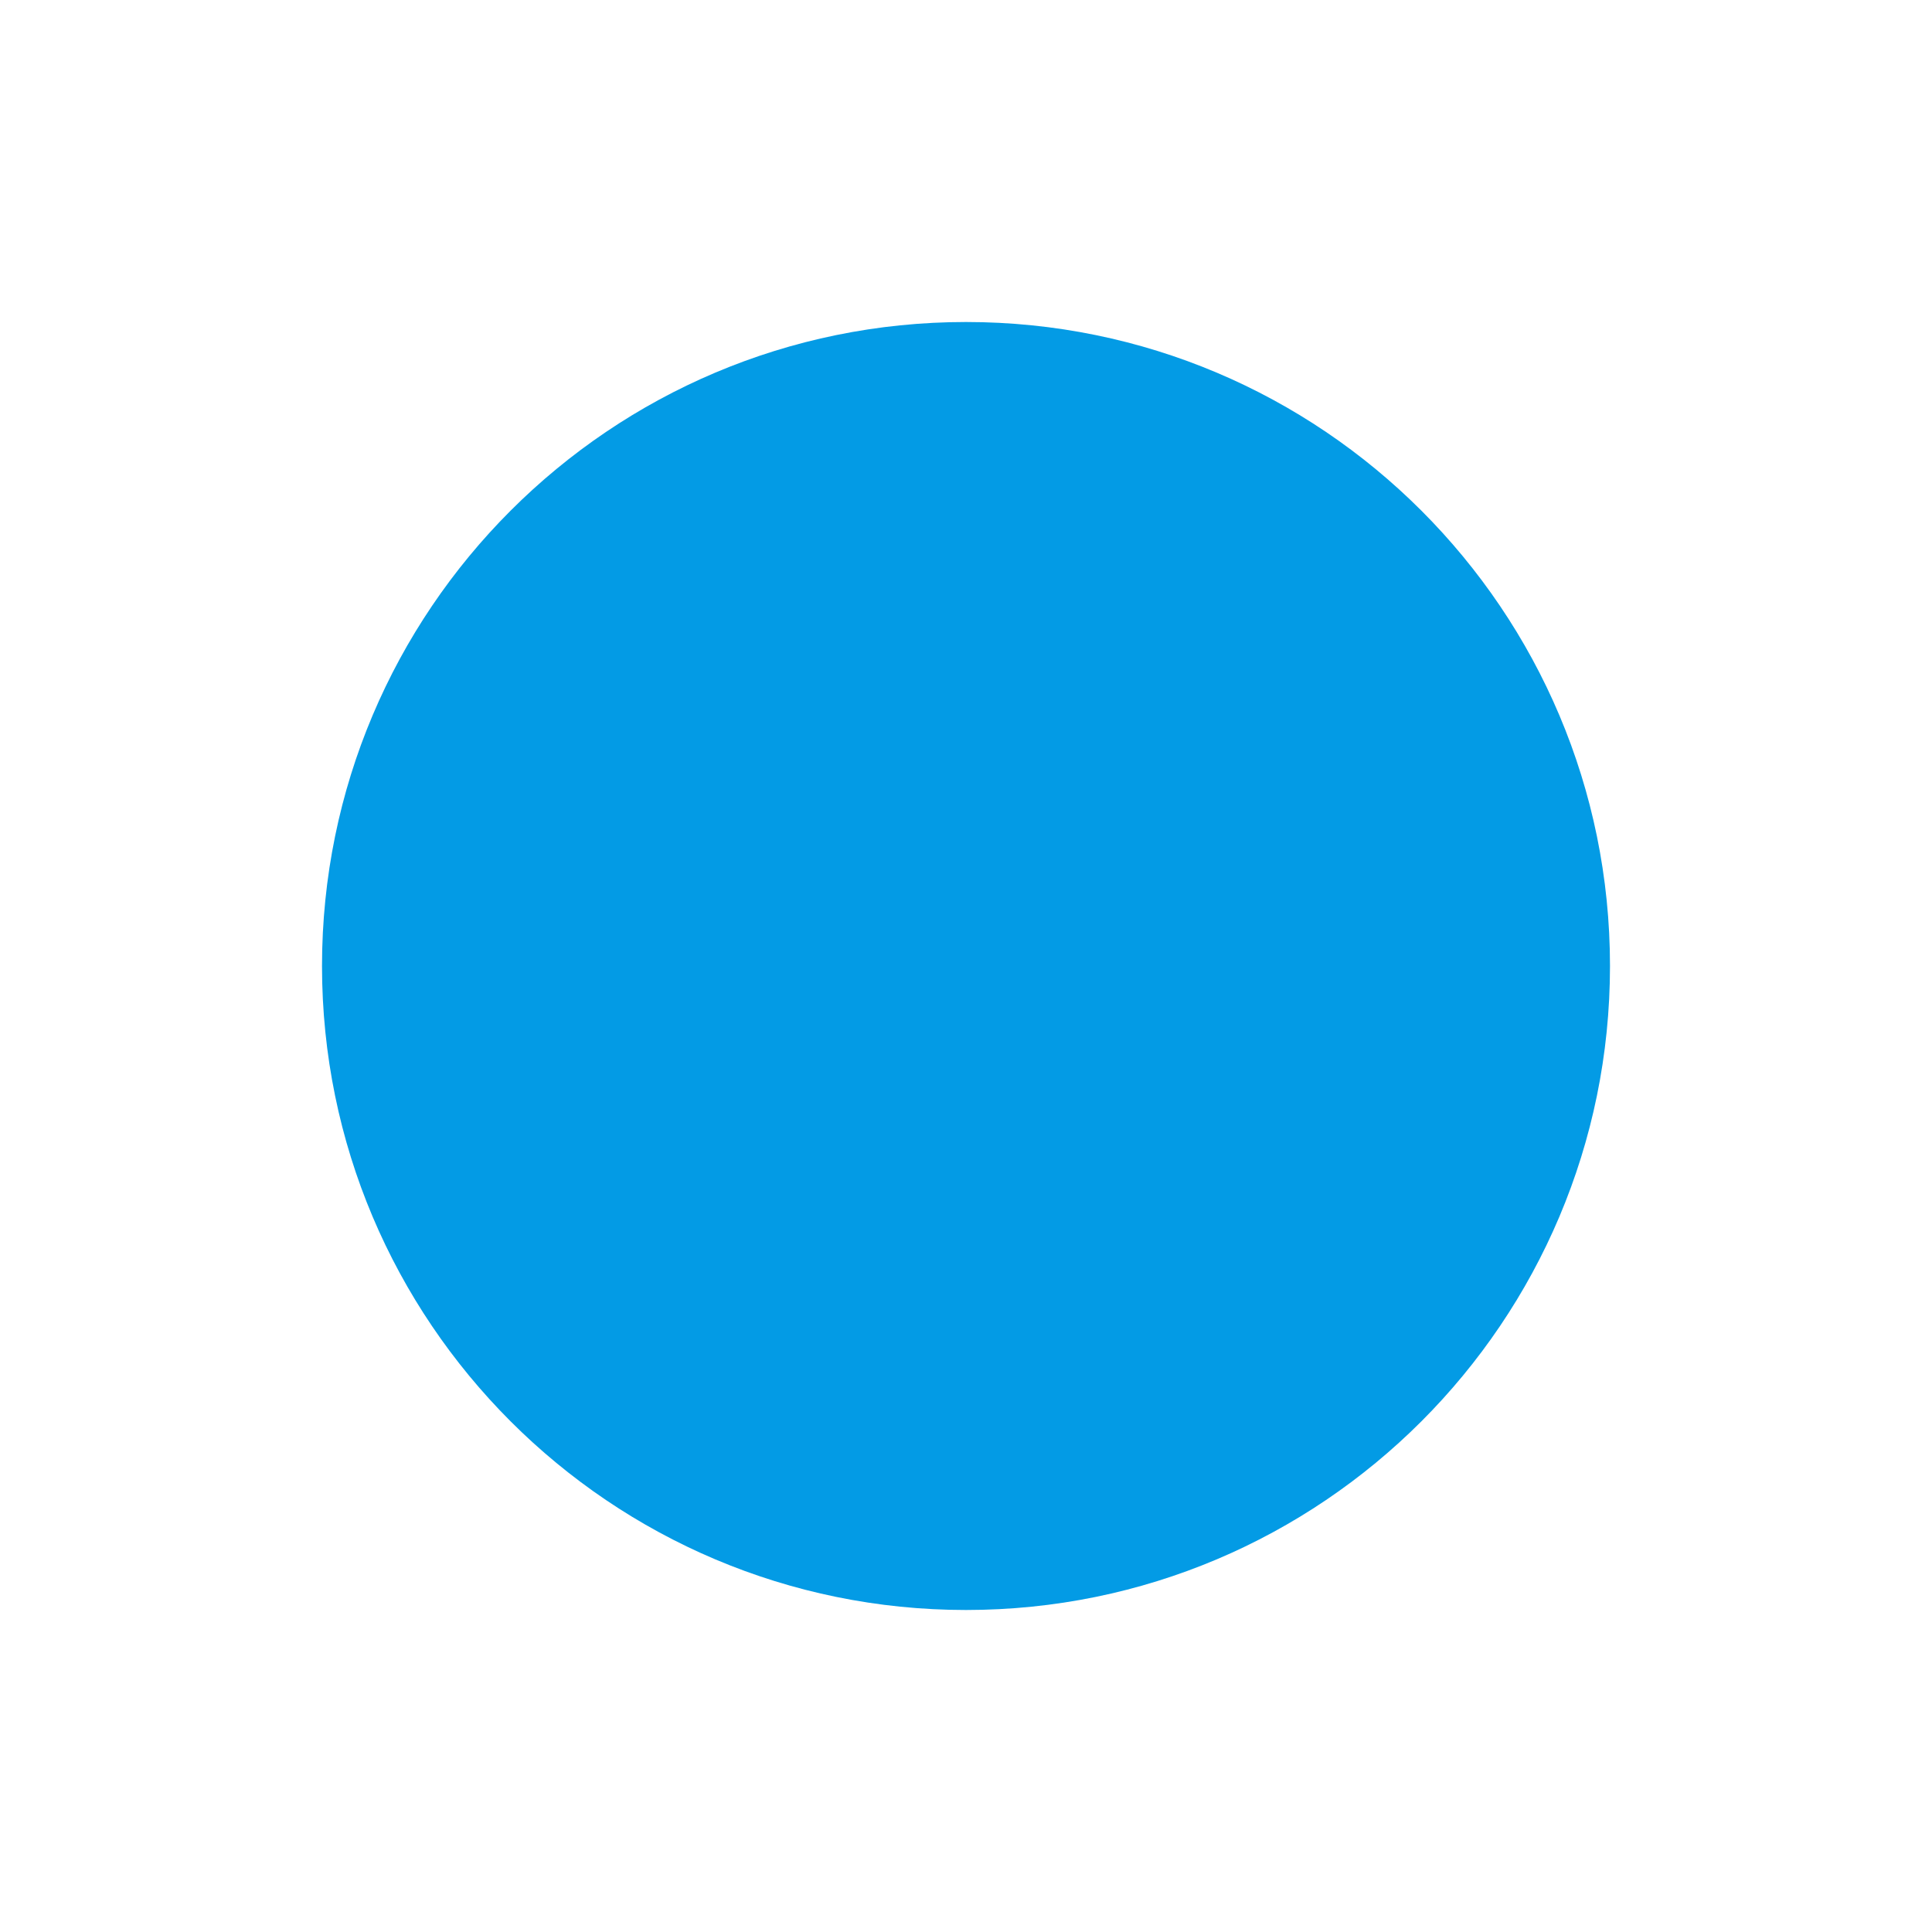 <svg version="1.1" xmlns="http://www.w3.org/2000/svg" xmlns:xlink="http://www.w3.org/1999/xlink" viewBox="0,0,1024,1024">
	<!-- Color names: teamapps-color-1 -->
	<desc>fiber_manual_record icon - Licensed under Apache License v2.0 (http://www.apache.org/licenses/LICENSE-2.0) - Created with Iconfu.com - Derivative work of Material icons (Copyright Google Inc.)</desc>
	<g fill="none" fill-rule="nonzero" style="mix-blend-mode: normal">
		<g color="#039be5" class="teamapps-color-1">
			<path d="M170.67,512c0,-188.51 152.82,-341.33 341.33,-341.33c188.51,0 341.33,152.82 341.33,341.33c0,188.51 -152.82,341.33 -341.33,341.33c-188.51,0 -341.33,-152.82 -341.33,-341.33z" fill="currentColor"/>
		</g>
	</g>
</svg>